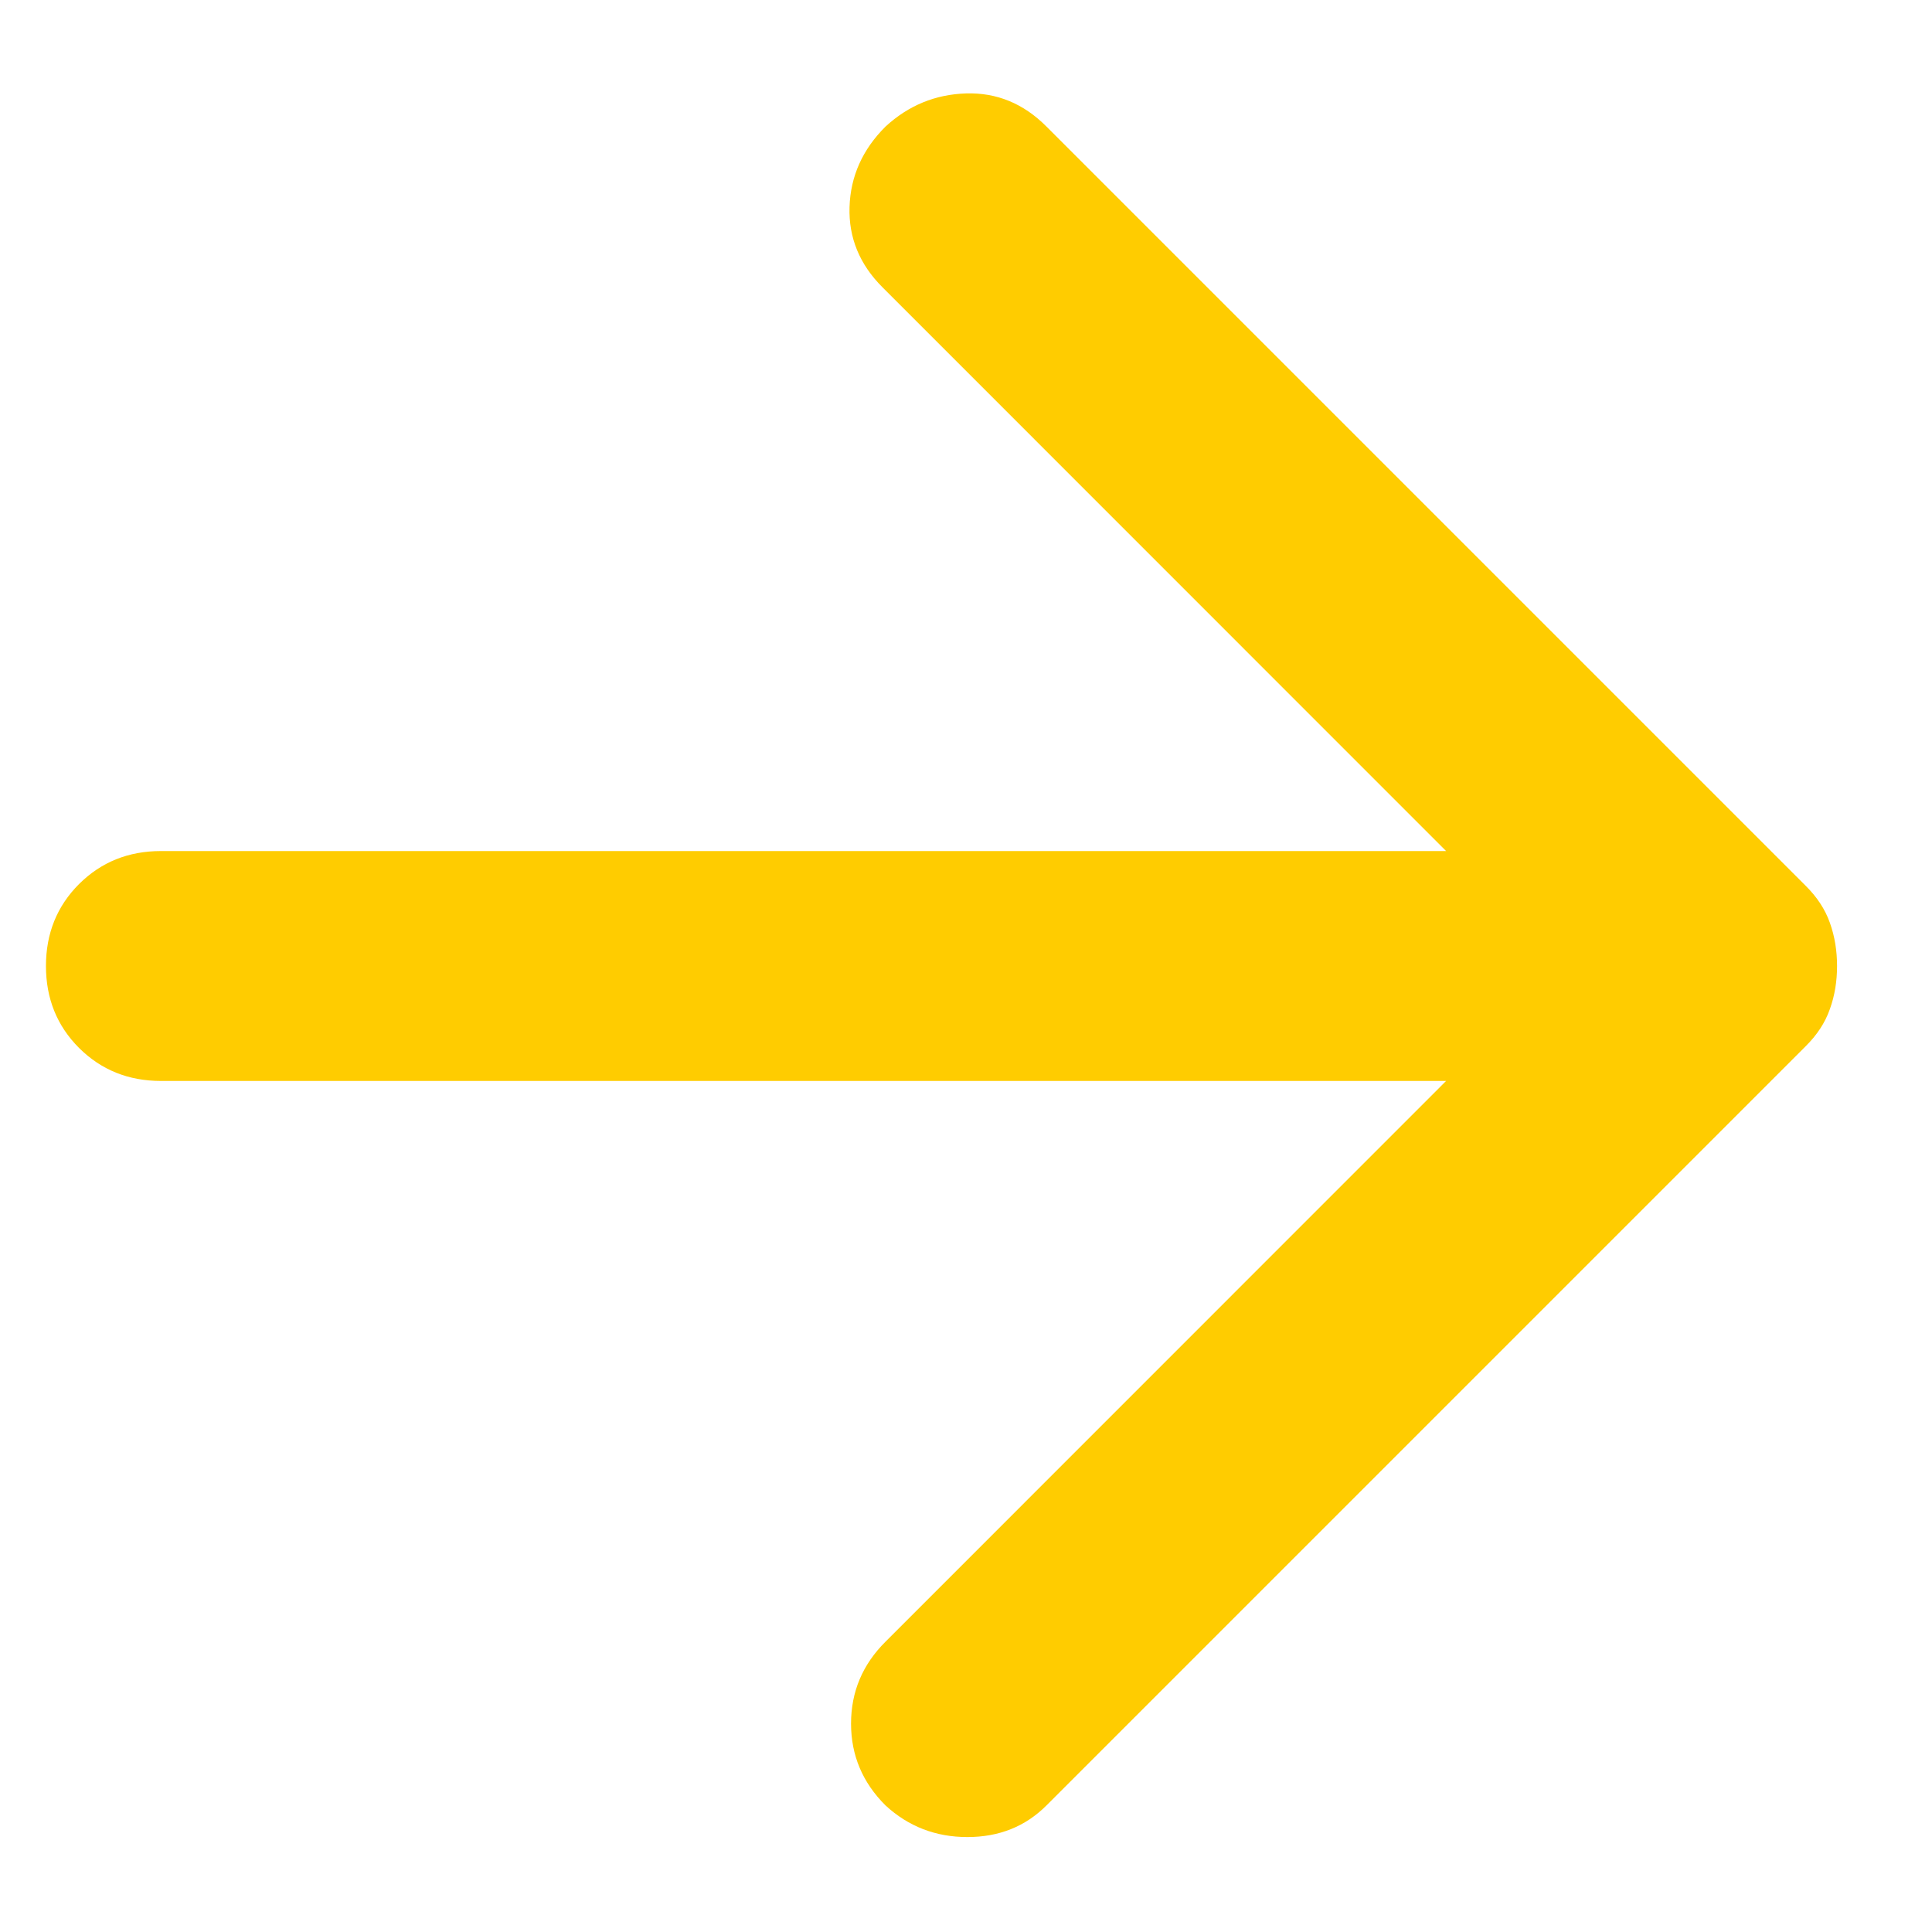 <svg width="14" height="14" viewBox="0 0 14 14" fill="none" xmlns="http://www.w3.org/2000/svg">
<path d="M10.479 7.833H1.167C0.93 7.833 0.733 7.753 0.573 7.594C0.413 7.434 0.333 7.236 0.333 7C0.333 6.764 0.413 6.566 0.573 6.406C0.733 6.247 0.93 6.167 1.167 6.167H10.479L6.396 2.083C6.229 1.917 6.149 1.722 6.156 1.5C6.163 1.278 6.25 1.083 6.417 0.917C6.583 0.764 6.778 0.684 7 0.677C7.222 0.67 7.417 0.75 7.583 0.917L13.083 6.417C13.167 6.5 13.226 6.59 13.26 6.687C13.295 6.785 13.312 6.889 13.312 7C13.312 7.111 13.295 7.215 13.26 7.312C13.226 7.41 13.167 7.5 13.083 7.583L7.583 13.083C7.43 13.236 7.239 13.312 7.01 13.312C6.781 13.312 6.583 13.236 6.417 13.083C6.25 12.917 6.167 12.719 6.167 12.49C6.167 12.26 6.25 12.062 6.417 11.896L10.479 7.833Z" fill="#FFCC00"/>
</svg>
